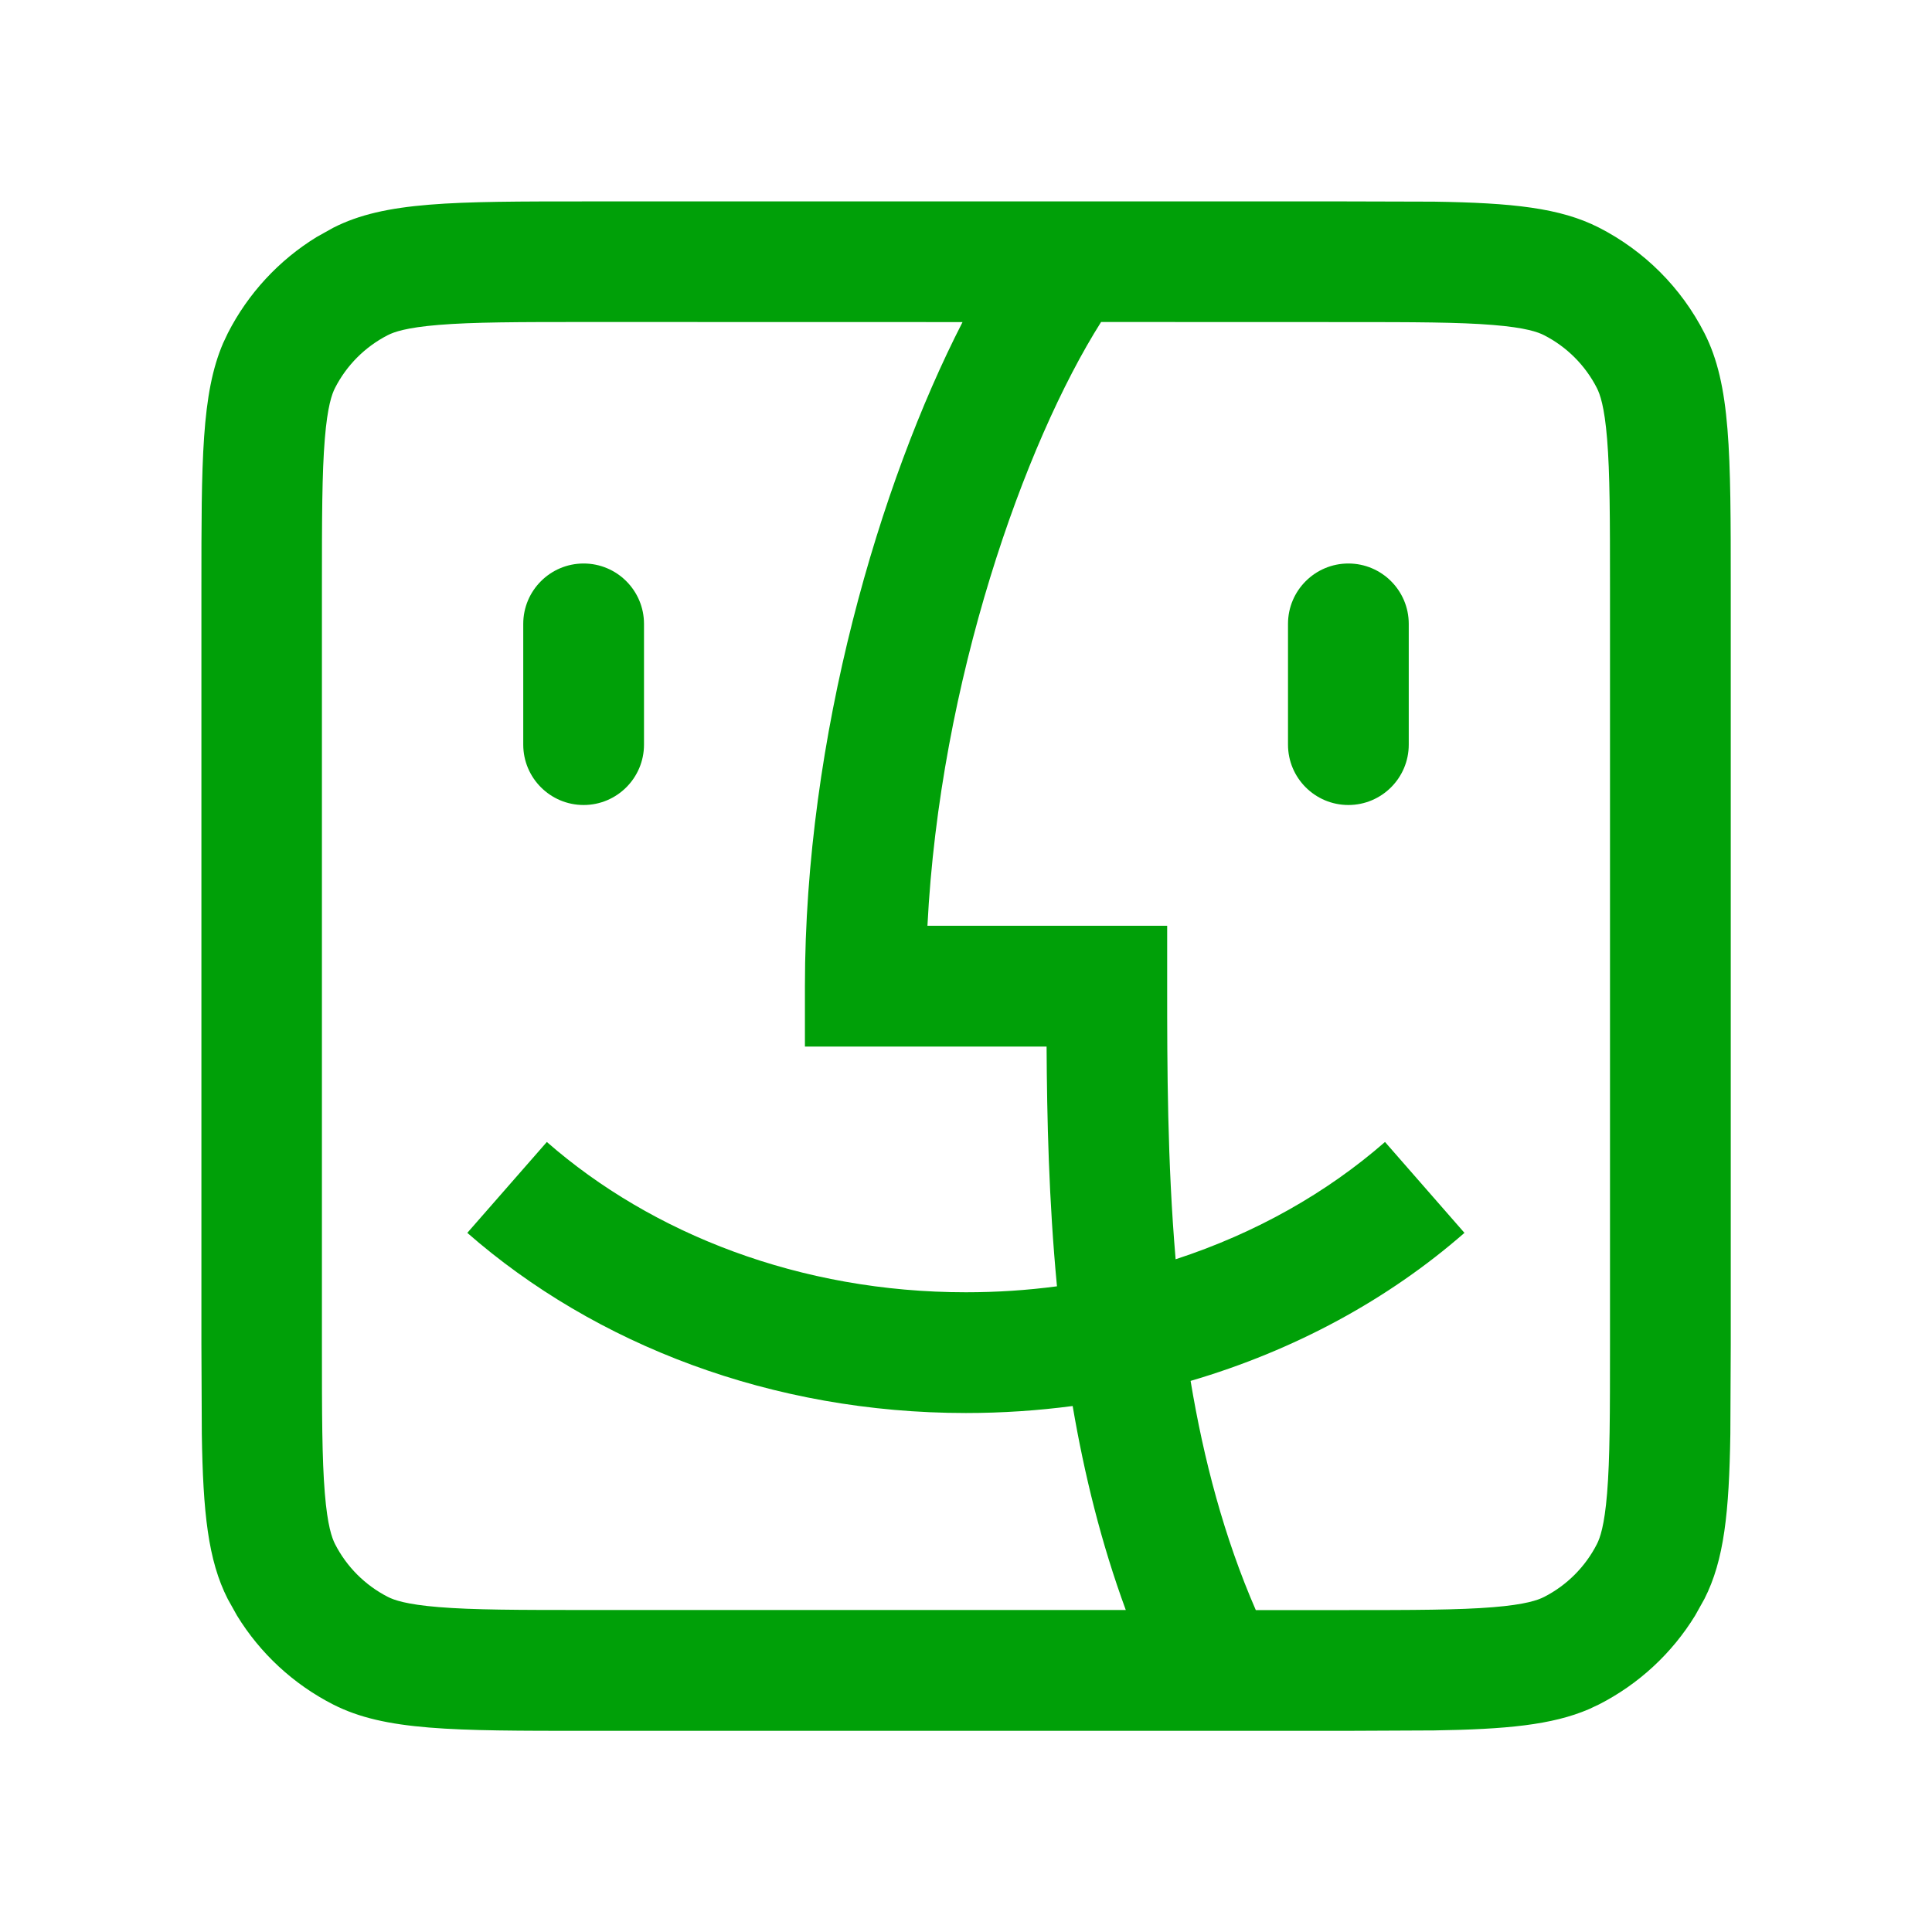 <svg fill="none" height="24" viewBox="0 0 24 24" width="24" xmlns="http://www.w3.org/2000/svg"><g fill="#00a008"><path d="m7.25 7c.414 0 .75.336.75.75v1.5c0 .414-.336.75-.75.75s-.75-.336-.75-.75v-1.5c0-.414.336-.75.75-.75z"/><path d="m16.75 7c.414 0 .75.336.75.75v1.5c0 .414-.336.75-.75.75s-.75-.336-.75-.75v-1.5c0-.414.336-.75.75-.75z"/><path clip-rule="evenodd" d="m17.812 2.505c.975.015 1.569.077 2.05.322.564.288 1.023.746 1.311 1.311.327.642.327 1.482.327 3.162v9.4l-.005 1.112c-.015.975-.077 1.569-.322 2.05l-.115.206c-.288.47-.701.853-1.195 1.105l-.123.058c-.46.198-1.033.251-1.927.265l-1.112.005h-9.4c-1.68 0-2.52-0-3.162-.327-.494-.252-.907-.635-1.195-1.105l-.115-.206c-.245-.481-.307-1.075-.322-2.05l-.005-1.112v-9.4c0-1.575 0-2.412.27-3.039l.058-.123c.252-.494.635-.907 1.104-1.195l.206-.115c.642-.327 1.482-.327 3.162-.327h9.4zm-10.513 1.495c-.864 0-1.423.001-1.848.036-.407.033-.558.089-.633.127-.282.144-.512.374-.656.656-.038.074-.094.226-.127.633-.035.425-.036.983-.036 1.848v9.4c0 .865.001 1.423.036 1.848.033.407.089.558.127.633.144.282.374.512.656.656.074.038.226.094.633.127.425.035.983.036 1.848.036h6.686c-.304-.826-.515-1.684-.66-2.534-.433.057-.876.087-1.326.087-2.407 0-4.604-.847-6.194-2.238l.988-1.129c1.306 1.142 3.148 1.867 5.206 1.867.385 0 .763-.025 1.131-.074-.102-1.072-.124-2.093-.129-2.978h-3.002v-.75c0-3.105.929-6.245 1.958-8.25zm6.379 0c-.954 1.509-2.003 4.463-2.157 7.5h2.978v.75c0 1.007.002 2.179.105 3.393.994-.324 1.879-.826 2.601-1.457l.987 1.129c-.947.828-2.11 1.46-3.402 1.839.162.976.417 1.945.81 2.847h1.1c.865 0 1.423-.001 1.848-.036.407-.033.558-.089.633-.127.282-.144.512-.374.656-.656.038-.074.094-.226.127-.633.035-.425.036-.983.036-1.848v-9.4c0-.864-.001-1.423-.036-1.848-.033-.407-.089-.558-.127-.633-.144-.282-.374-.512-.656-.656-.074-.038-.226-.094-.633-.127-.425-.035-.983-.036-1.848-.036z" fill-rule="evenodd"/></g></svg>